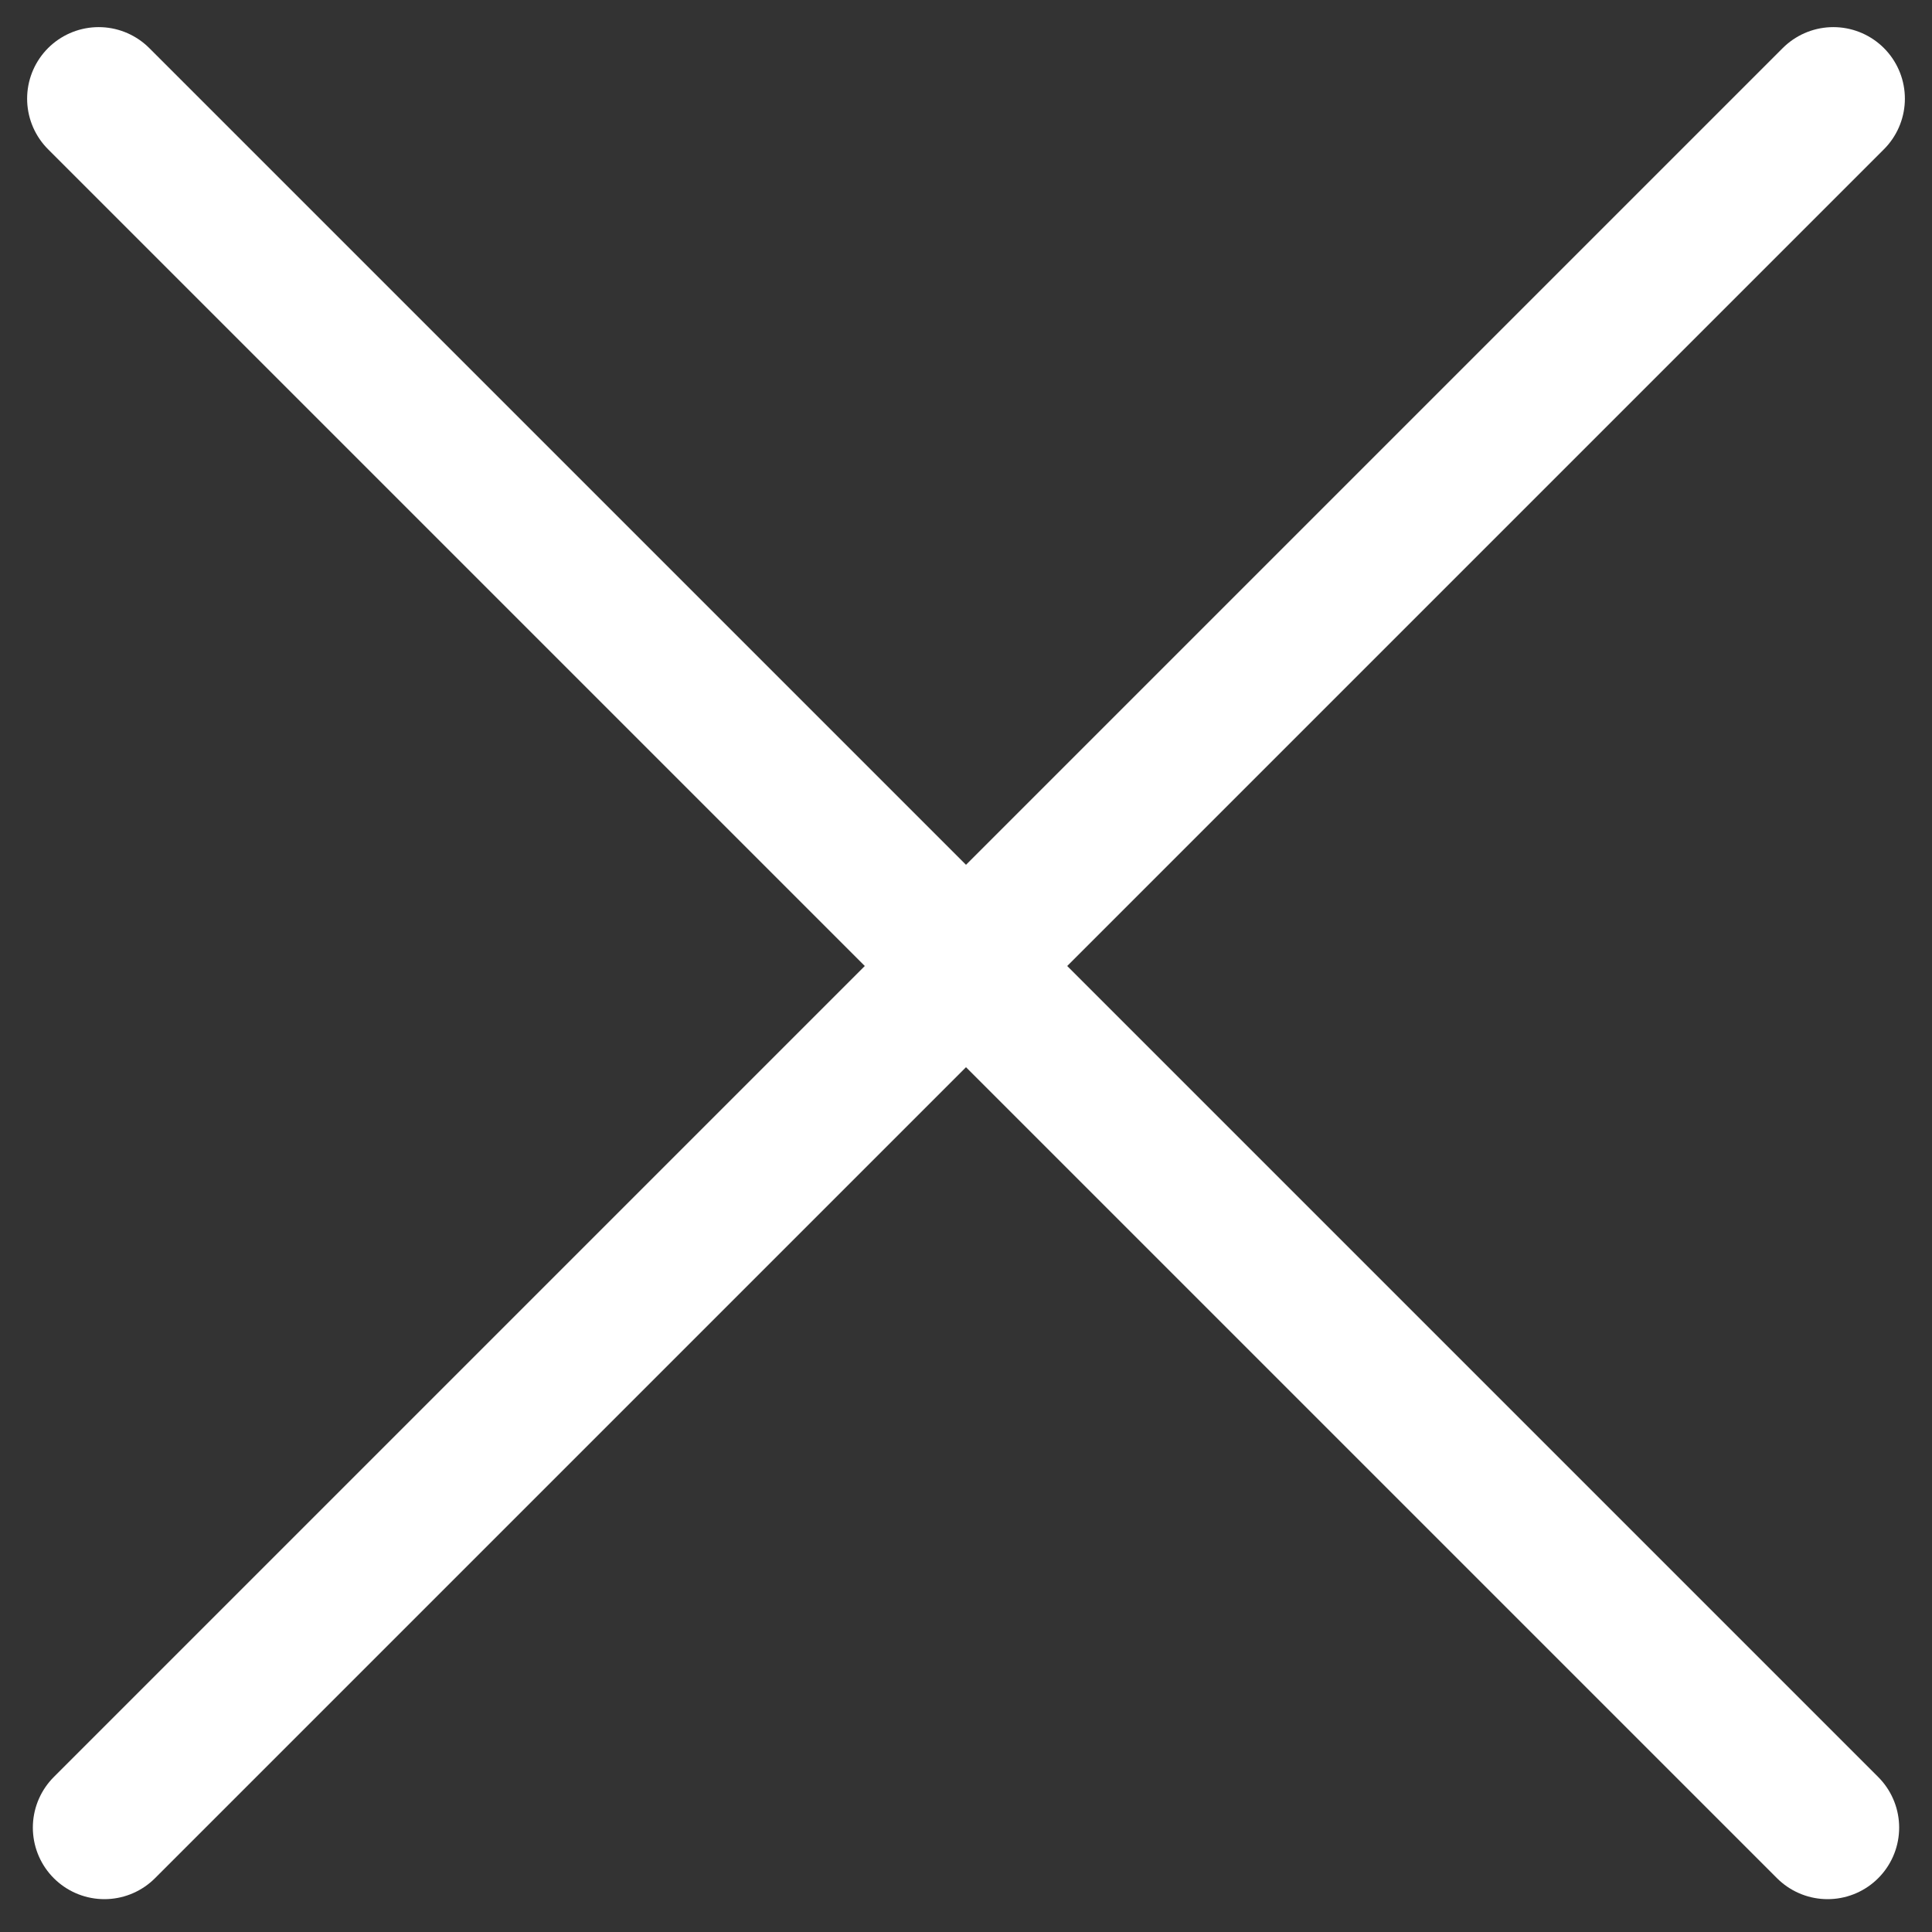 <?xml version="1.0" encoding="UTF-8"?>
<svg width="27px" height="27px" viewBox="0 0 27 27" version="1.1" xmlns="http://www.w3.org/2000/svg" xmlns:xlink="http://www.w3.org/1999/xlink">
    <rect x="0" y="0" width="27" height="27" fill="#333333" stroke="none"/>
    <!-- Generator: Sketch 50 (54983) - http://www.bohemiancoding.com/sketch -->
    <title>ic/close/mobile/white</title>
    <desc>Created with Sketch.</desc>
    <defs></defs>
    <g id="Symbols" stroke="none" stroke-width="1" fill="none" fill-rule="evenodd">
        <g id="ic/close/mobile/white" transform="translate(-2, -2)">
            <g>
                <rect id="Rectangle" x="0" y="0" width="31" height="31"></rect>
                <g id="Group-4" transform="translate(3, 3)" stroke="#FFFFFF" stroke-linecap="round" stroke-linejoin="round" stroke-width="2">
                    <path d="M0.379,0.379 L24.541,24.541" id="Line-3"></path>
                    <path d="M0.379,0.379 L24.541,24.541" id="Line-3" transform="translate(12.5, 12.5) scale(-1, 1) translate(-12.5, -12.5) "></path>
                </g>
            </g>
        </g>
    </g>
</svg>
